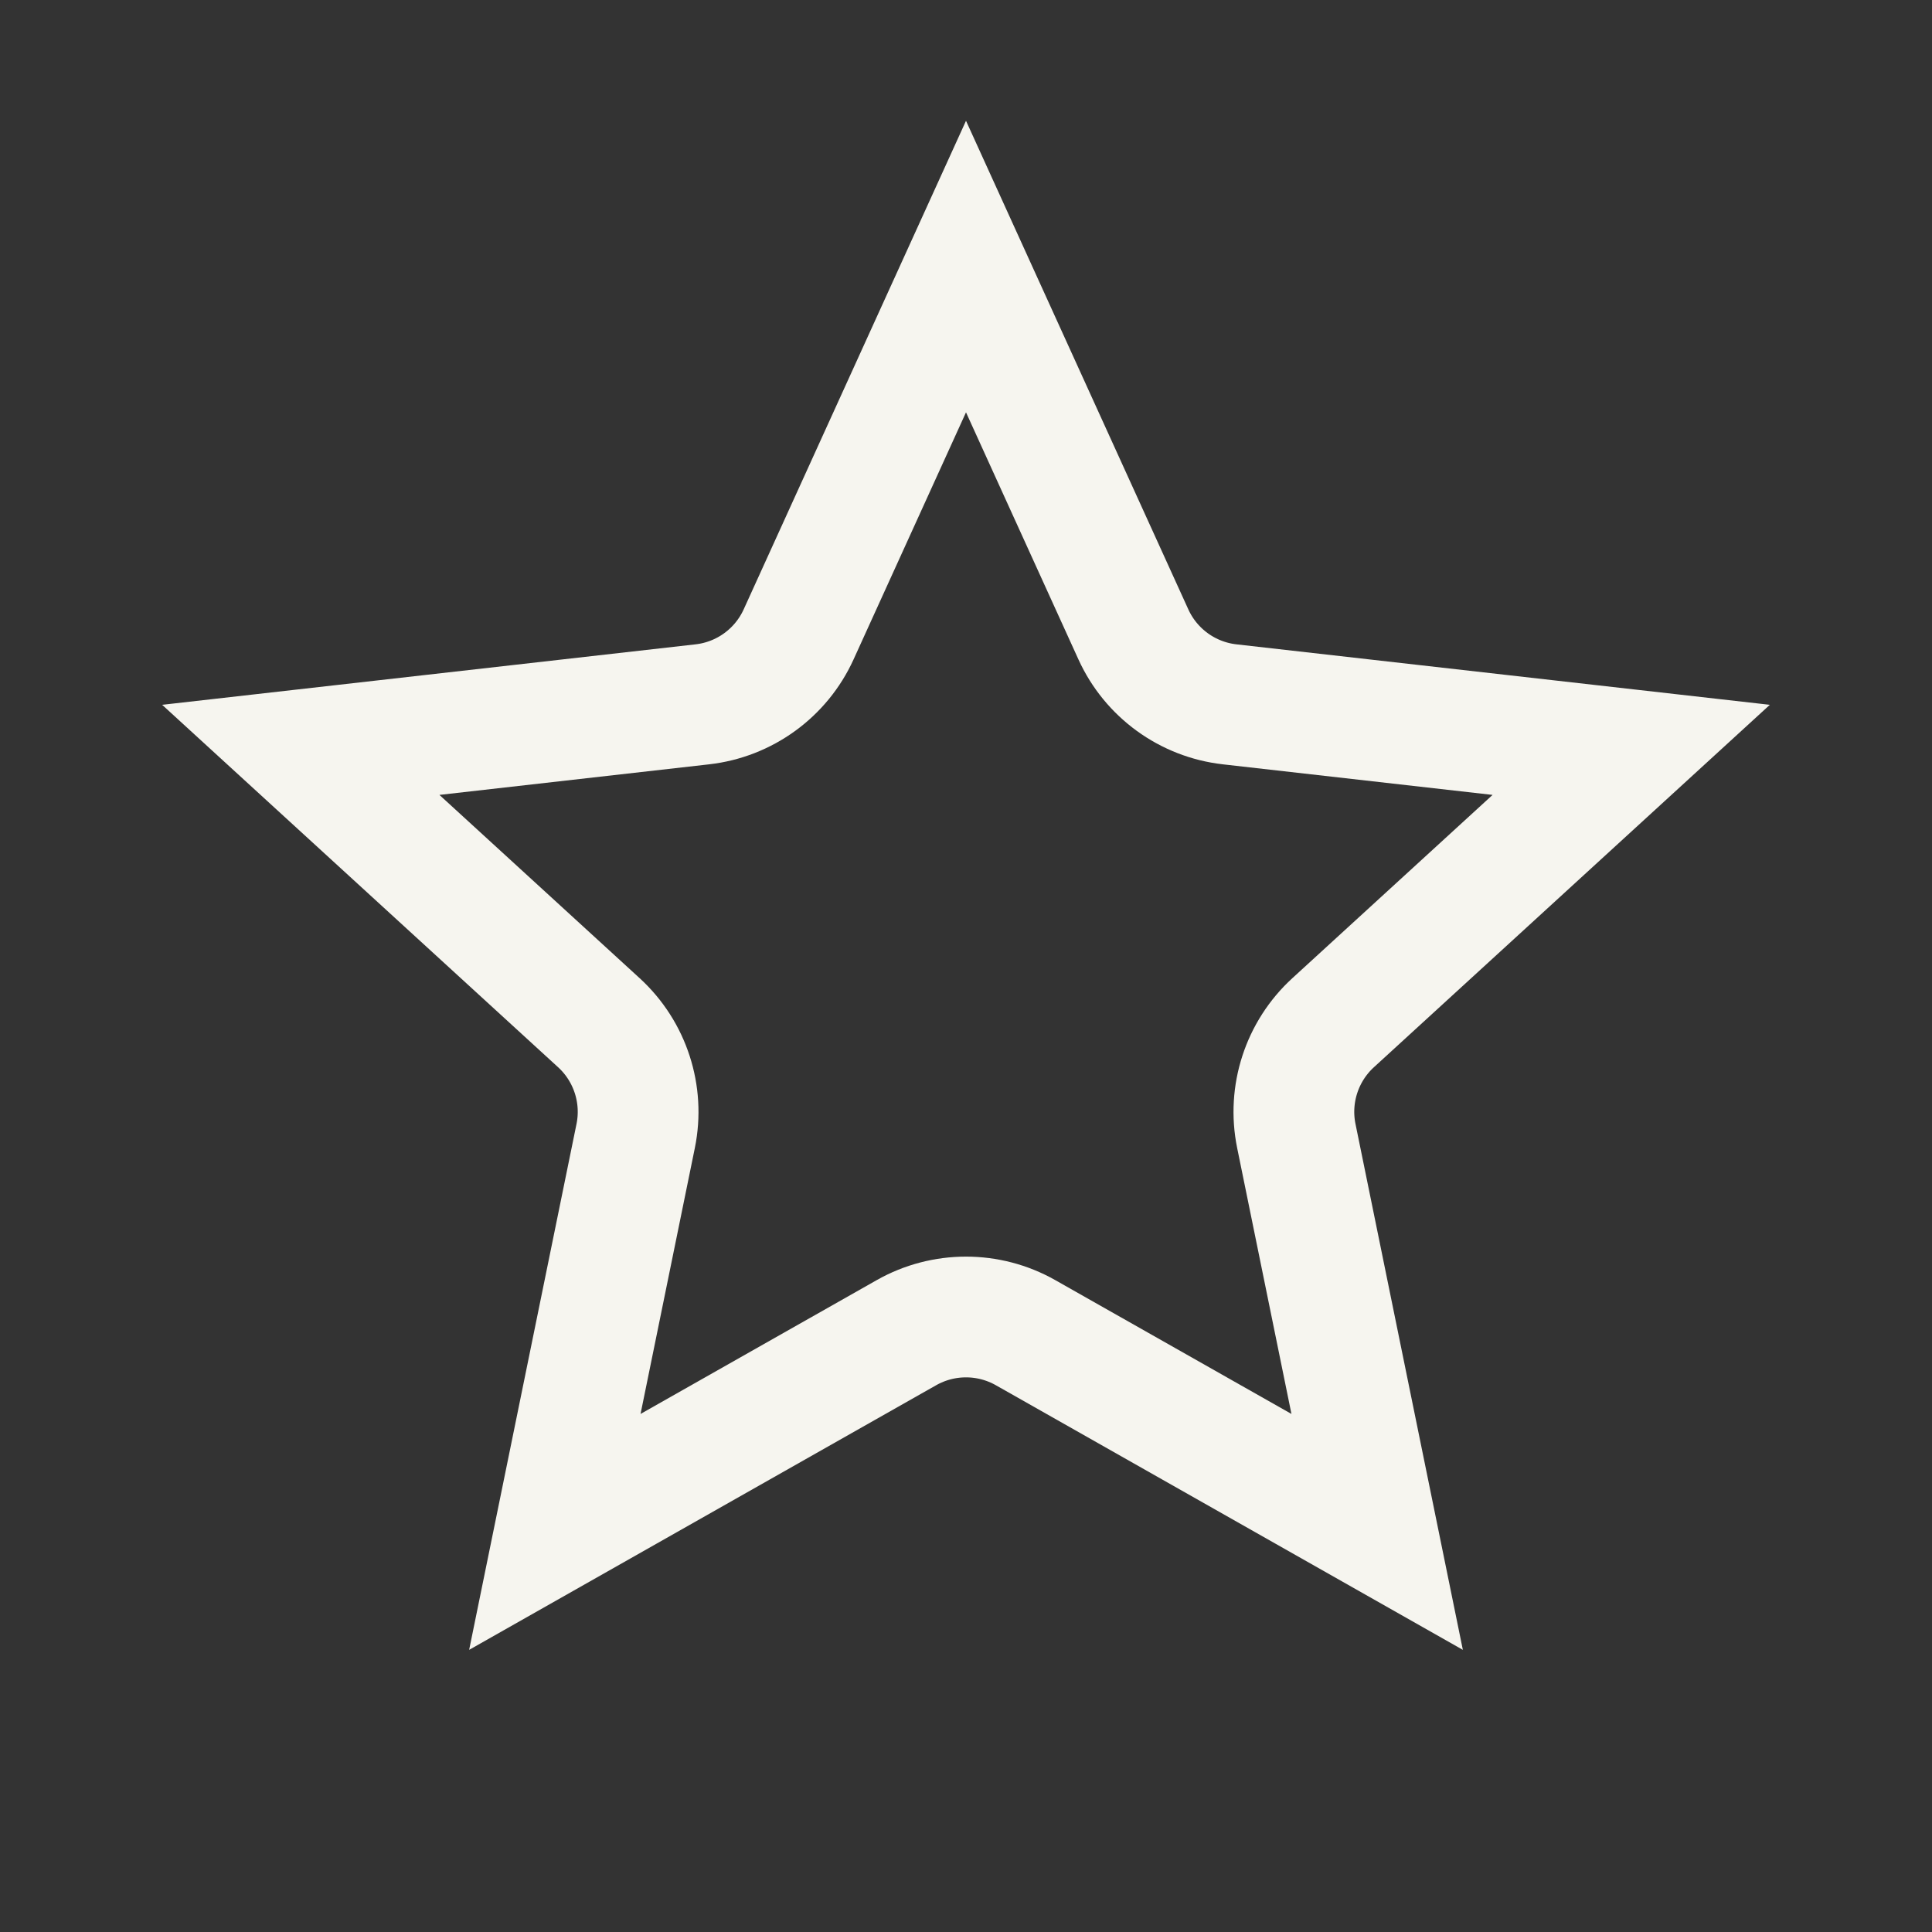 <svg width="32" height="32" viewBox="0 0 32 32" fill="none" xmlns="http://www.w3.org/2000/svg">
<rect x="0" y="0" width="32" height="32" fill="#333333" stroke="none"/>
<path d="M16 4.415L18.772 10.507C19.063 11.147 19.669 11.587 20.367 11.666L27.018 12.42L22.081 16.939C21.562 17.414 21.331 18.126 21.471 18.814L22.81 25.373L16.986 22.073C16.374 21.727 15.626 21.727 15.014 22.073L9.19 25.373L10.529 18.814C10.669 18.126 10.438 17.414 9.919 16.939L4.982 12.42L11.633 11.666C12.331 11.587 12.937 11.147 13.228 10.507L16 4.415Z" stroke="#F6F5EF" stroke-width="2"/>
</svg>

